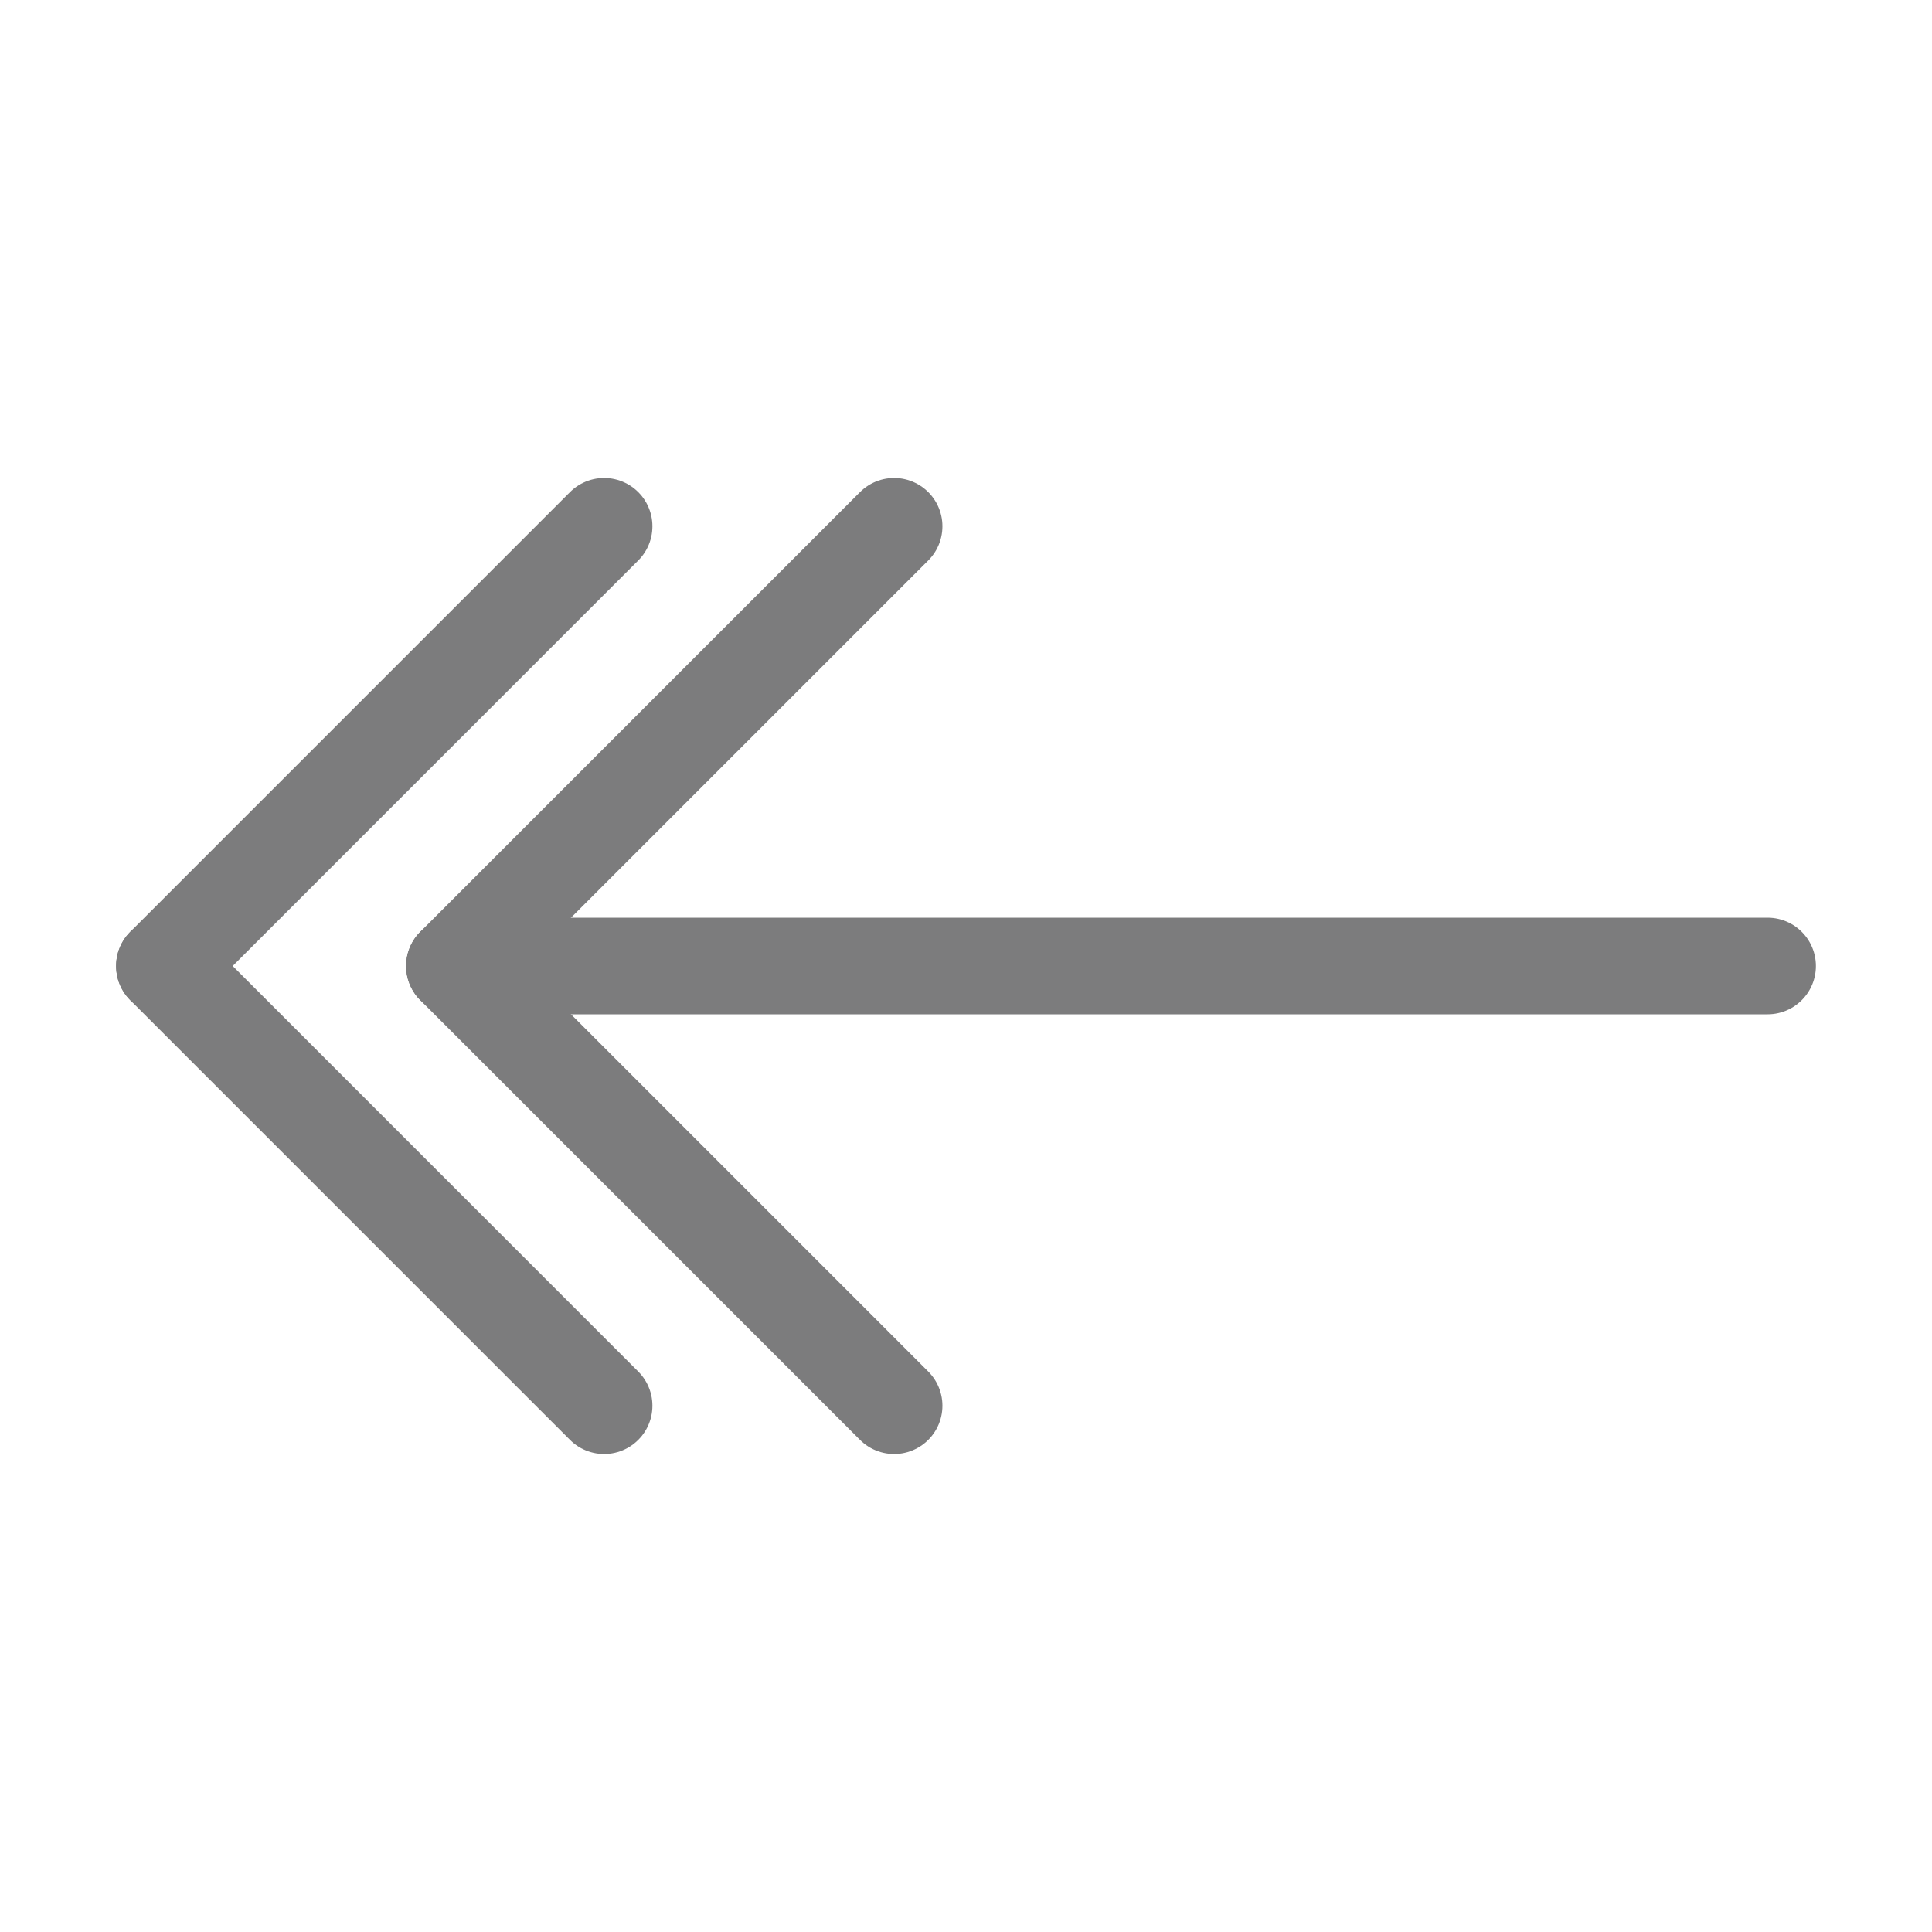 <?xml version="1.0" encoding="UTF-8" standalone="no"?><!DOCTYPE svg PUBLIC "-//W3C//DTD SVG 1.1//EN" "http://www.w3.org/Graphics/SVG/1.1/DTD/svg11.dtd"><svg width="100%" height="100%" viewBox="0 0 100 100" version="1.1" xmlns="http://www.w3.org/2000/svg" xmlns:xlink="http://www.w3.org/1999/xlink" xml:space="preserve" xmlns:serif="http://www.serif.com/" style="fill-rule:evenodd;clip-rule:evenodd;stroke-linecap:round;stroke-linejoin:round;stroke-miterlimit:1.5;"><g><path d="M31.269,27.24l-22.76,22.76" style="fill:none;stroke:#7c7c7d;stroke-width:5px;"/><path d="M31.269,72.76l-22.76,-22.76" style="fill:none;stroke:#7c7c7d;stroke-width:5px;"/><path d="M46.28,27.24l-22.76,22.76" style="fill:none;stroke:#7c7c7d;stroke-width:5px;"/><path d="M46.28,72.76l-22.76,-22.76" style="fill:none;stroke:#7c7c7d;stroke-width:5px;"/><path d="M91.491,50l-66.588,0l66.588,0Z" style="fill:none;stroke:#7c7c7d;stroke-width:5px;"/></g></svg>